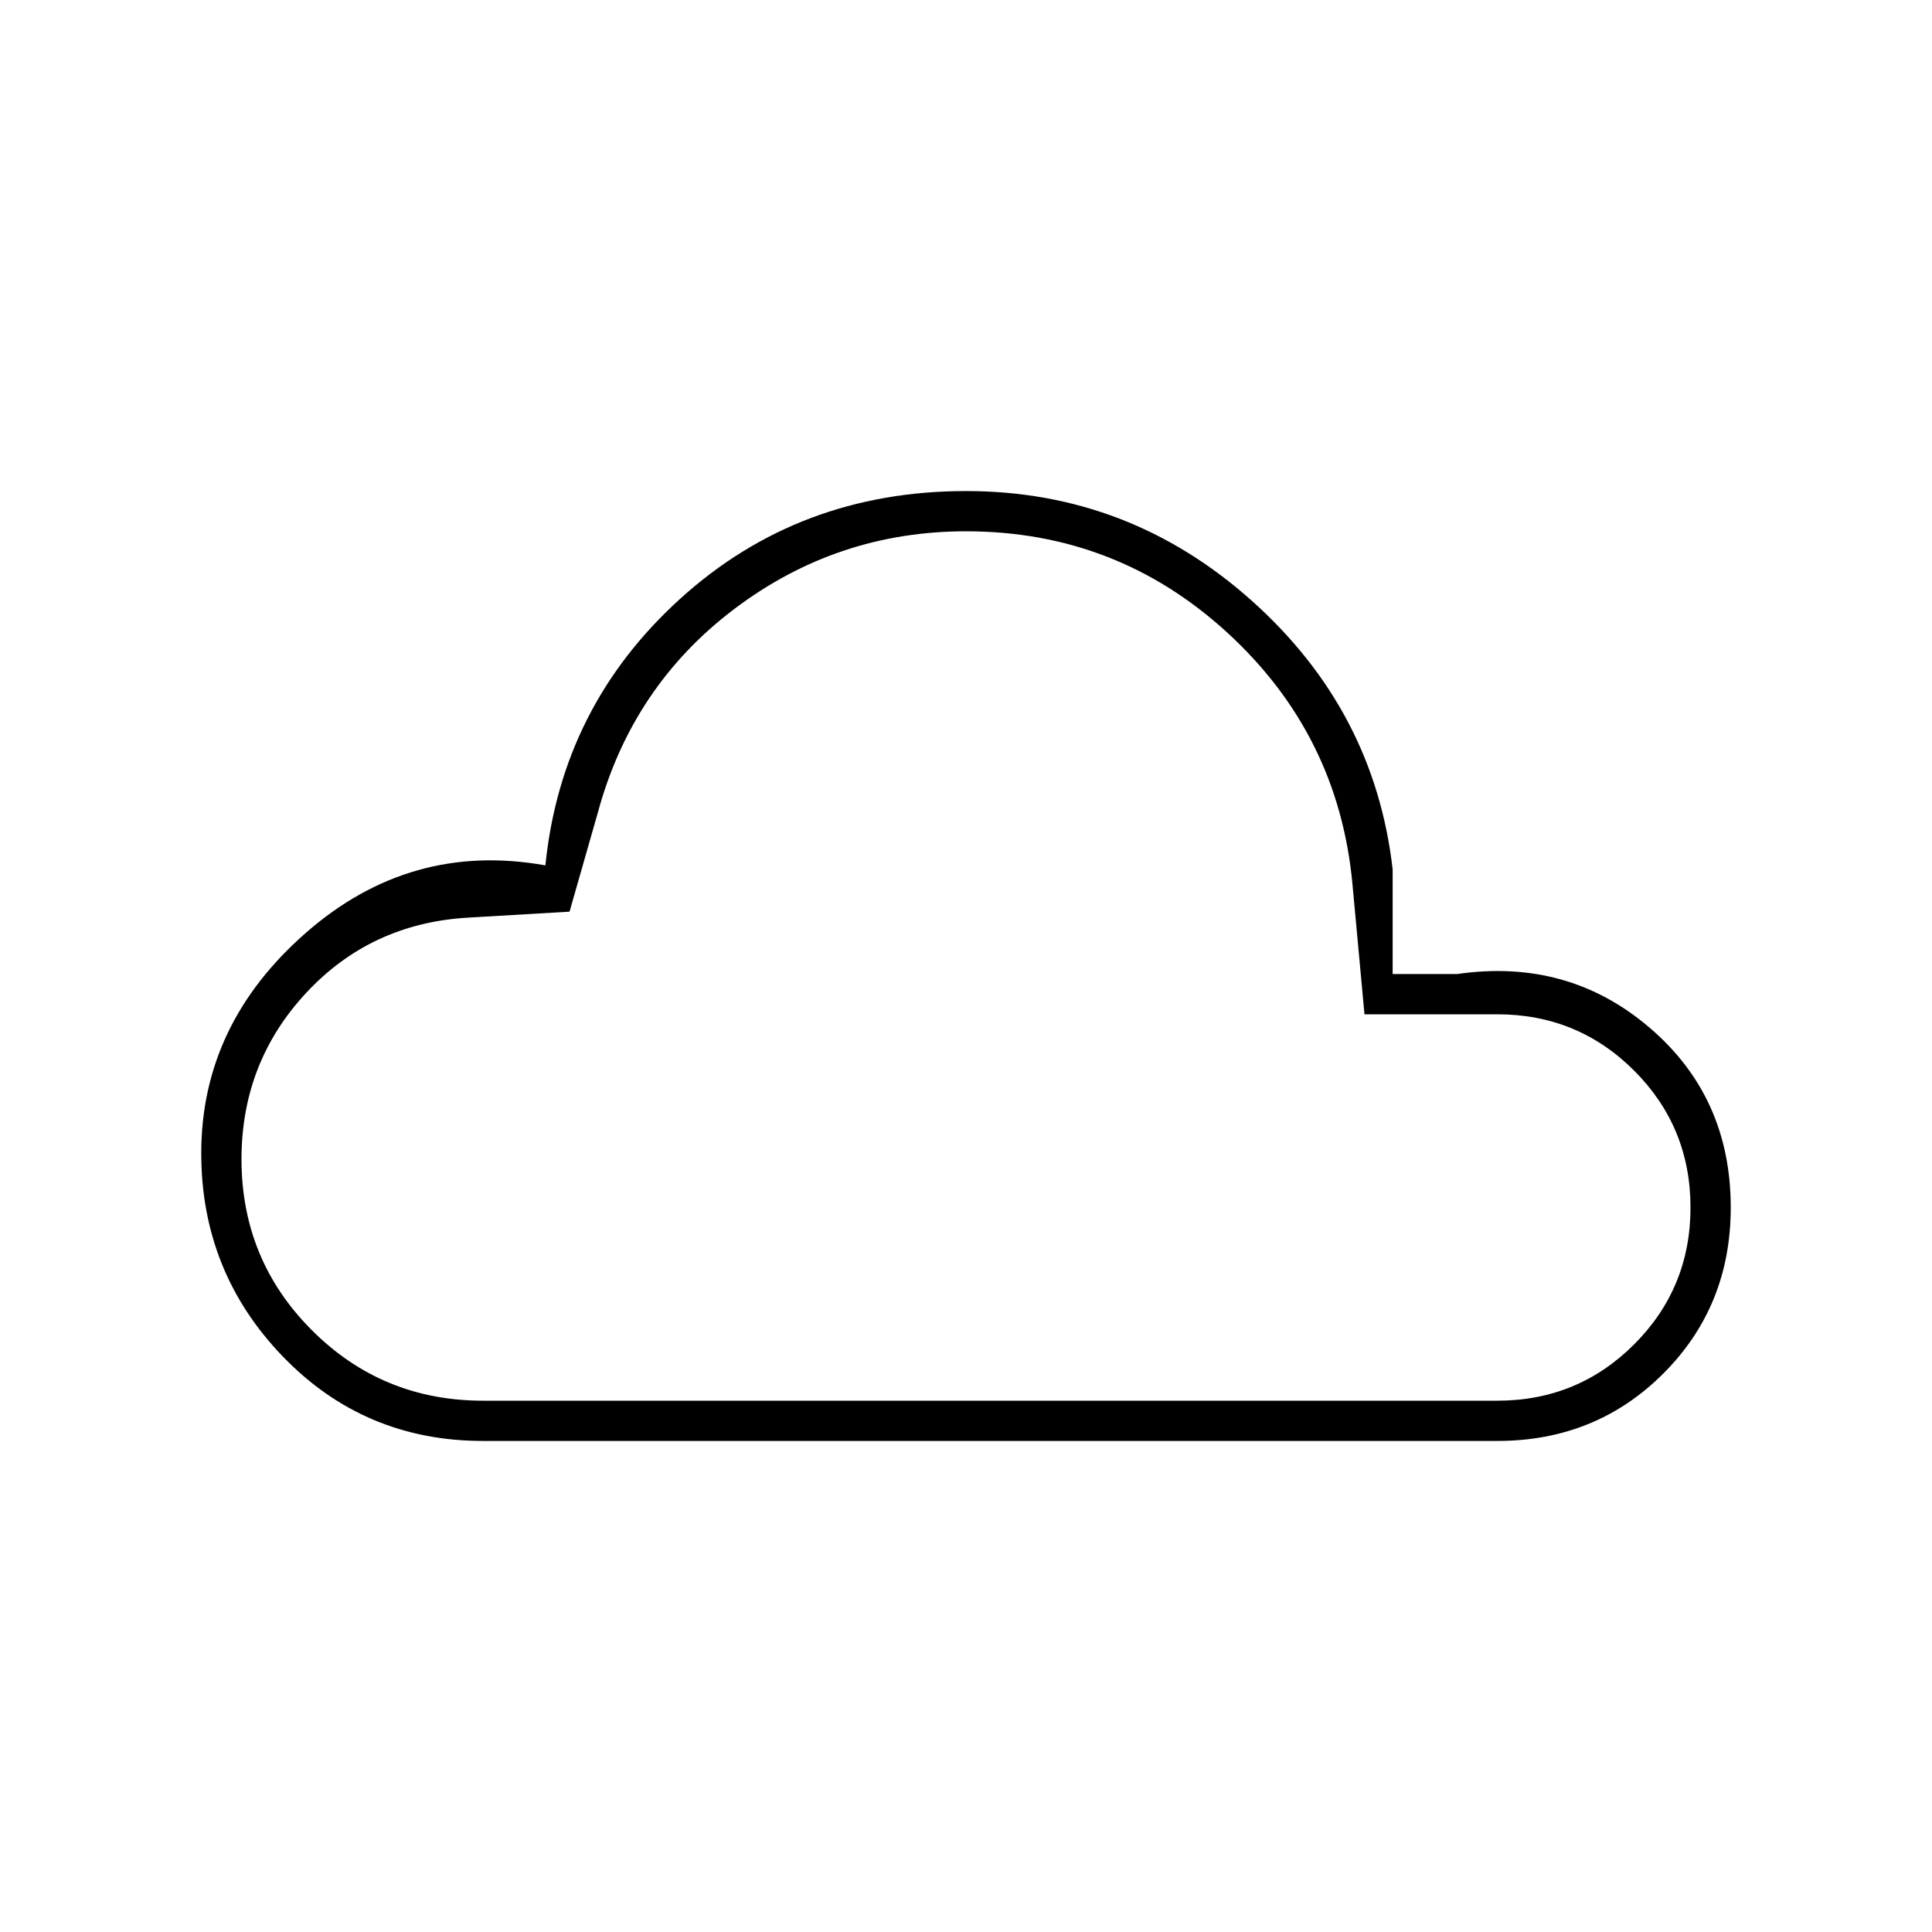 <svg xmlns="http://www.w3.org/2000/svg" height="20" viewBox="0 -960 960 960" width="20"><path d="M240-244q-59 0-99.5-42T100-387q0-64 52-109.5T271-530q8-79 67-132.5T480-716q81 0 142 54.5T692-528v52h32q55-8 95.5 26.5T860-360q0 49-33.5 82.5T744-244H240Zm0-20h504q40 0 68-28t28-68q0-40-28-68t-68-28h-66l-6-65q-7-74-62-124.5T480-696q-64 0-115 38.5T297-556l-14 49-51 3q-48 3-80 37.5T120-384q0 50 35 85t85 35Zm240-216Z"/></svg>
